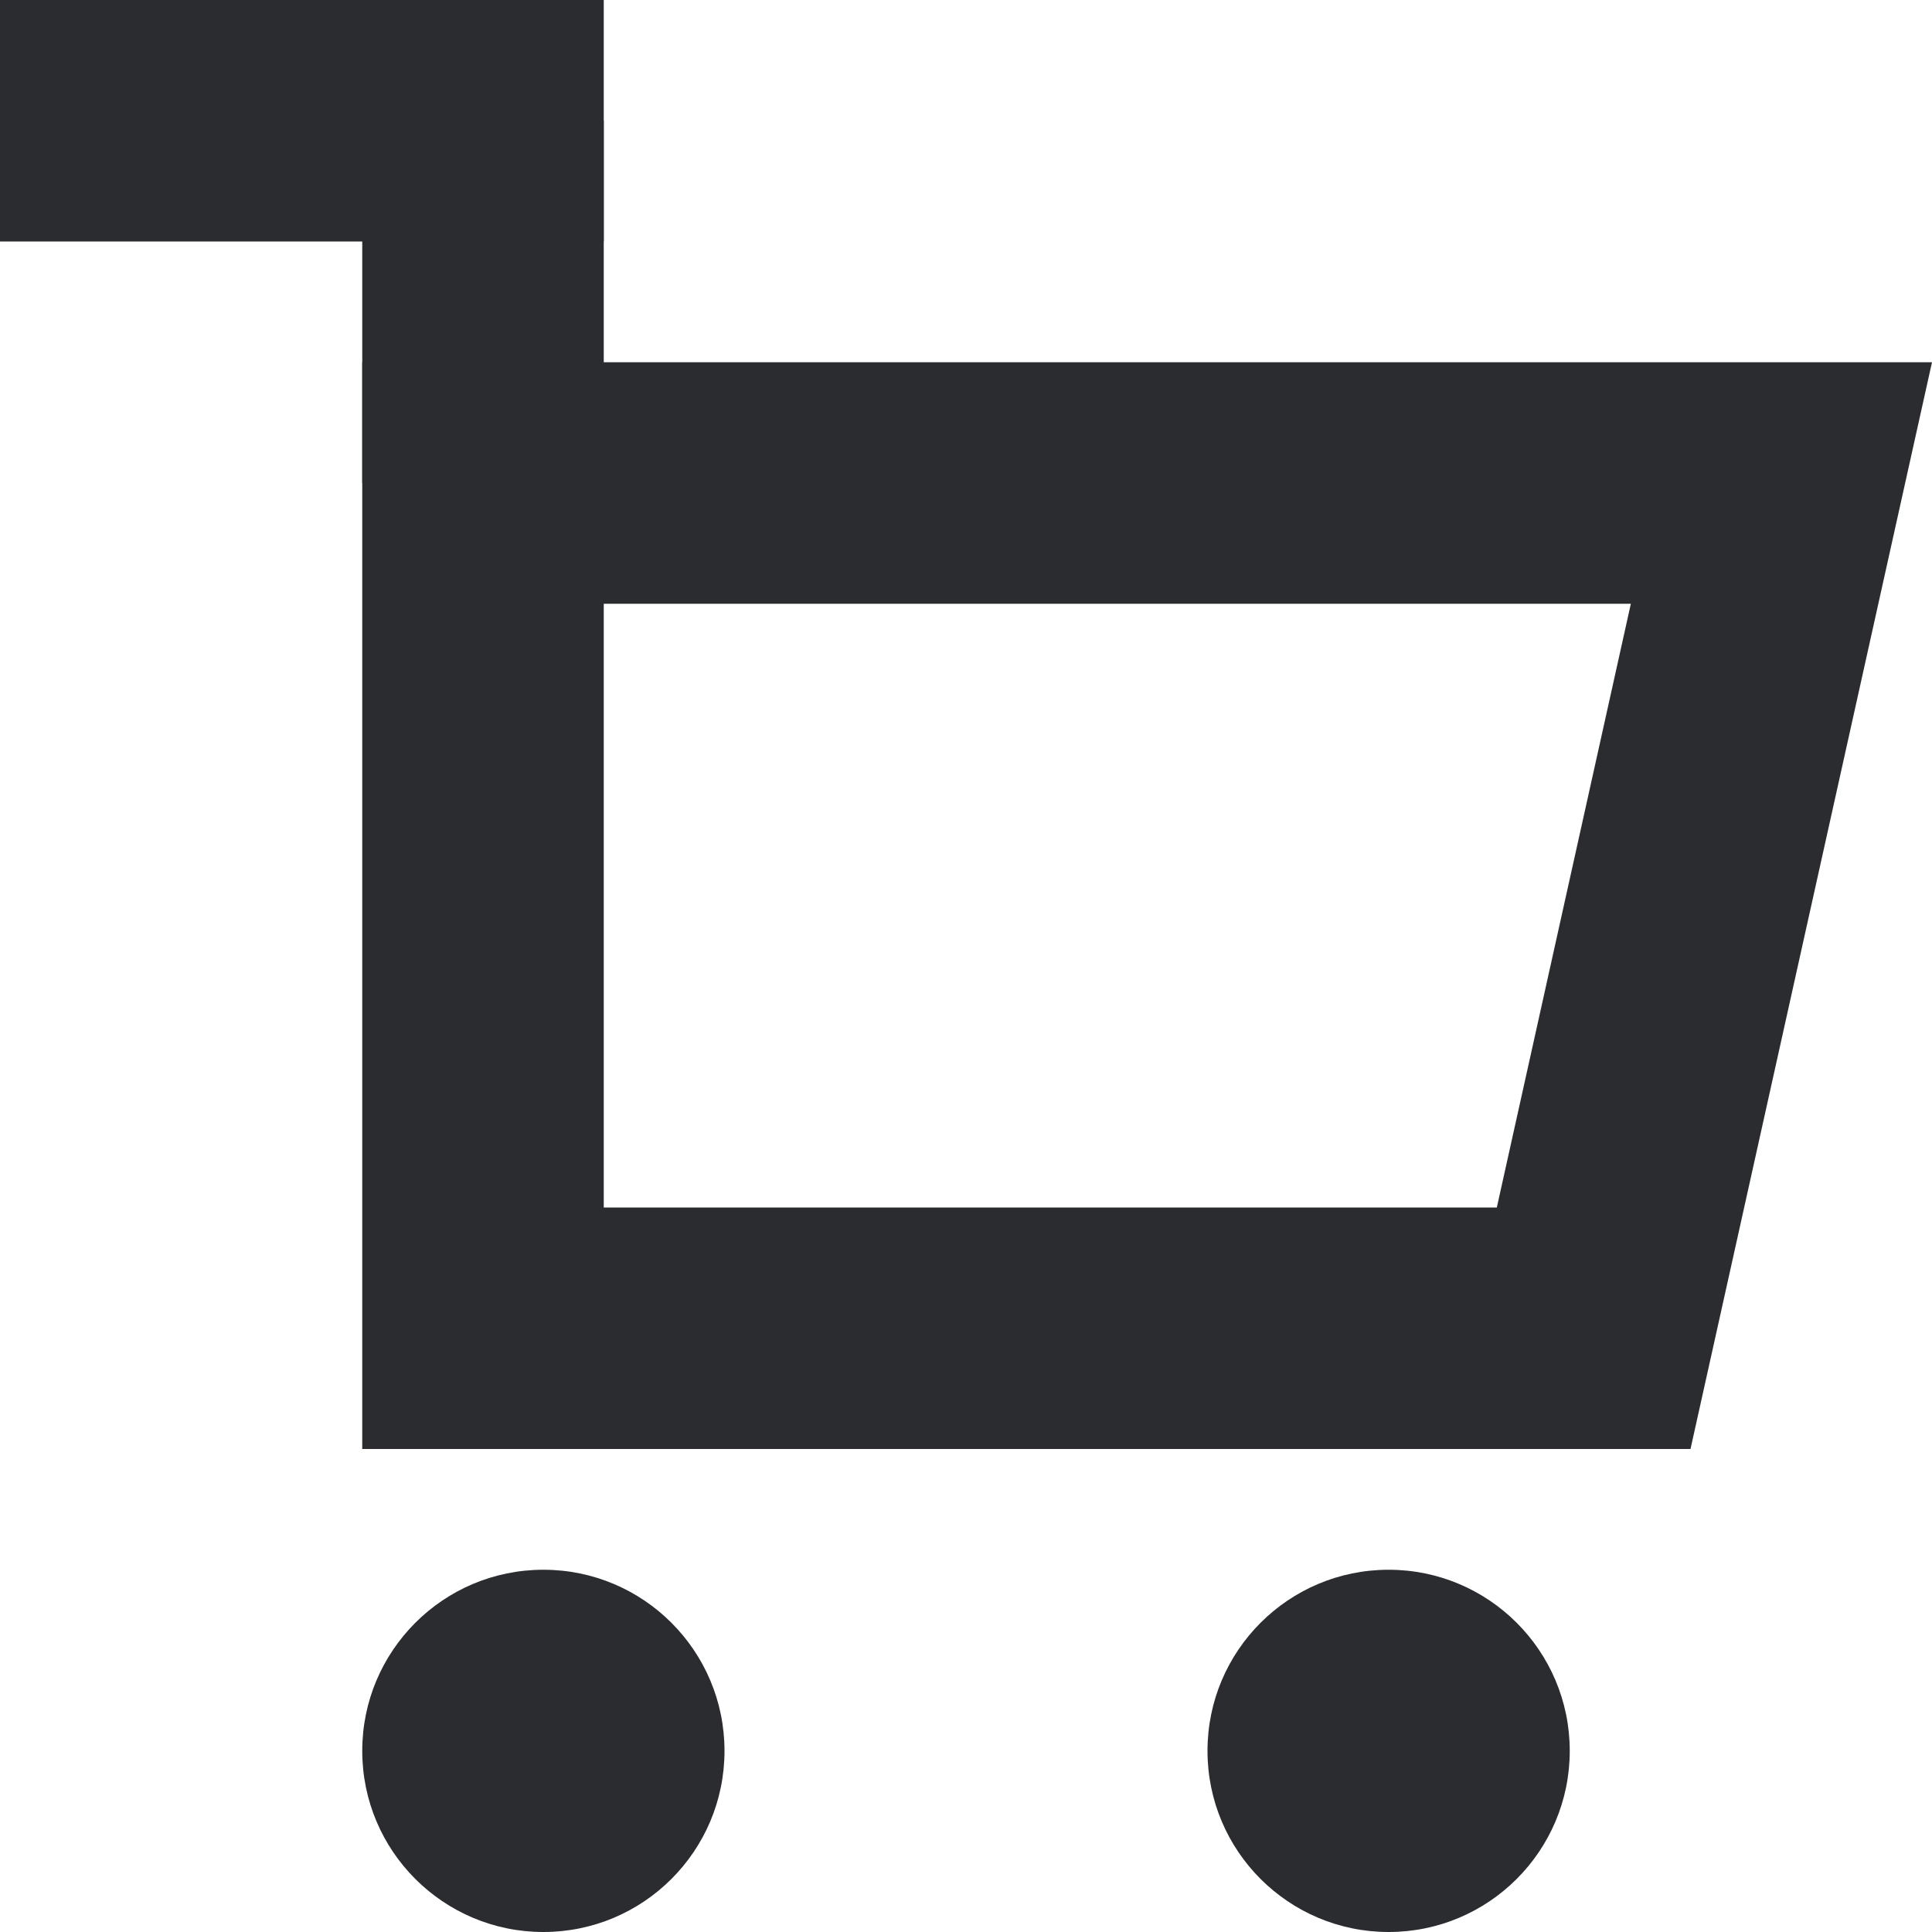 <svg xmlns="http://www.w3.org/2000/svg" width="16" height="16" viewBox="0 0 16 16">
    <g fill="#2B2C30" fill-rule="evenodd">
        <path fill-rule="nonzero" d="M5 5v5h7.396l1.11-5H5zM3 3h13l-2 9H3V3z"/>
        <path d="M3 1h2v3H3z"/>
        <path d="M0 0h5v2H0z"/>
        <circle cx="4.5" cy="14.5" r="1.5"/>
        <circle cx="11.5" cy="14.5" r="1.5"/>
    </g>
</svg>
